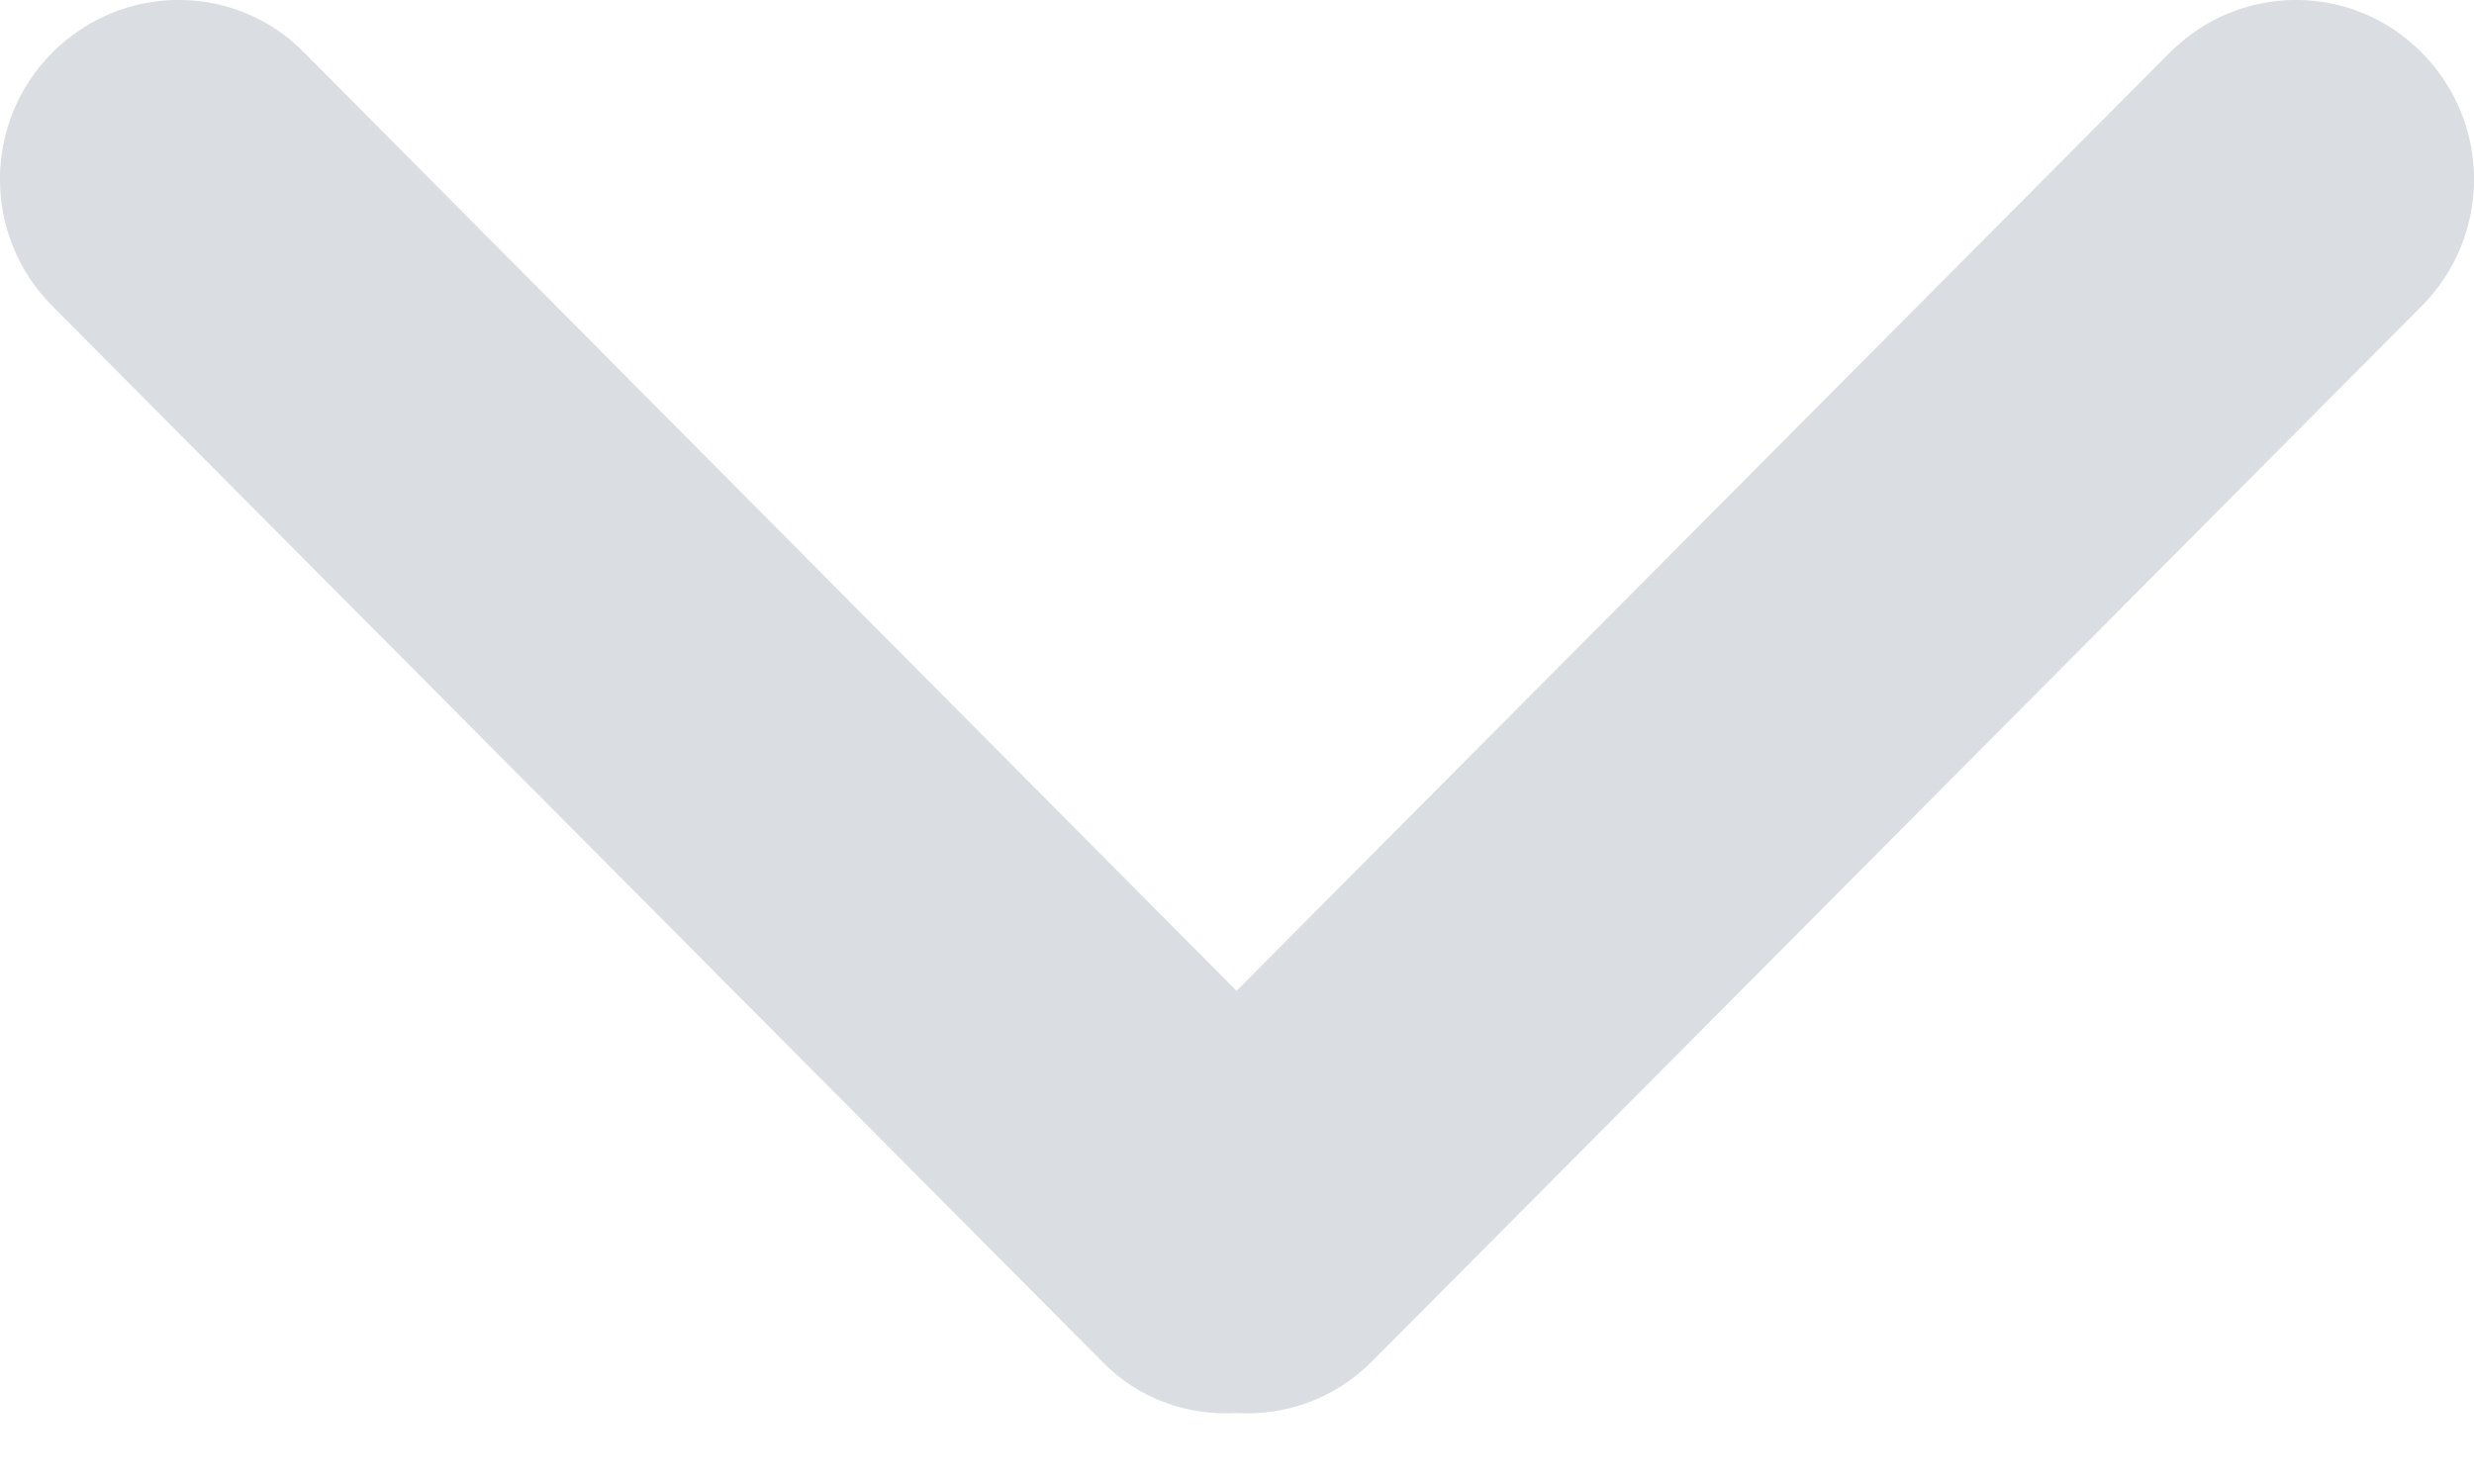 <svg width="10" height="6" viewBox="0 0 10 6" fill="none" xmlns="http://www.w3.org/2000/svg">
<path d="M4.456 5.506L0.212 1.238C-0.071 0.954 -0.071 0.496 0.212 0.212C0.496 -0.071 0.95 -0.071 1.229 0.212L4.998 4.006L8.771 0.212C9.054 -0.071 9.508 -0.071 9.788 0.212C10.071 0.496 10.071 0.954 9.788 1.238L5.544 5.506C5.393 5.657 5.193 5.725 4.998 5.713C4.803 5.725 4.603 5.657 4.456 5.506Z" fill="#DADEE2"/>
</svg>
